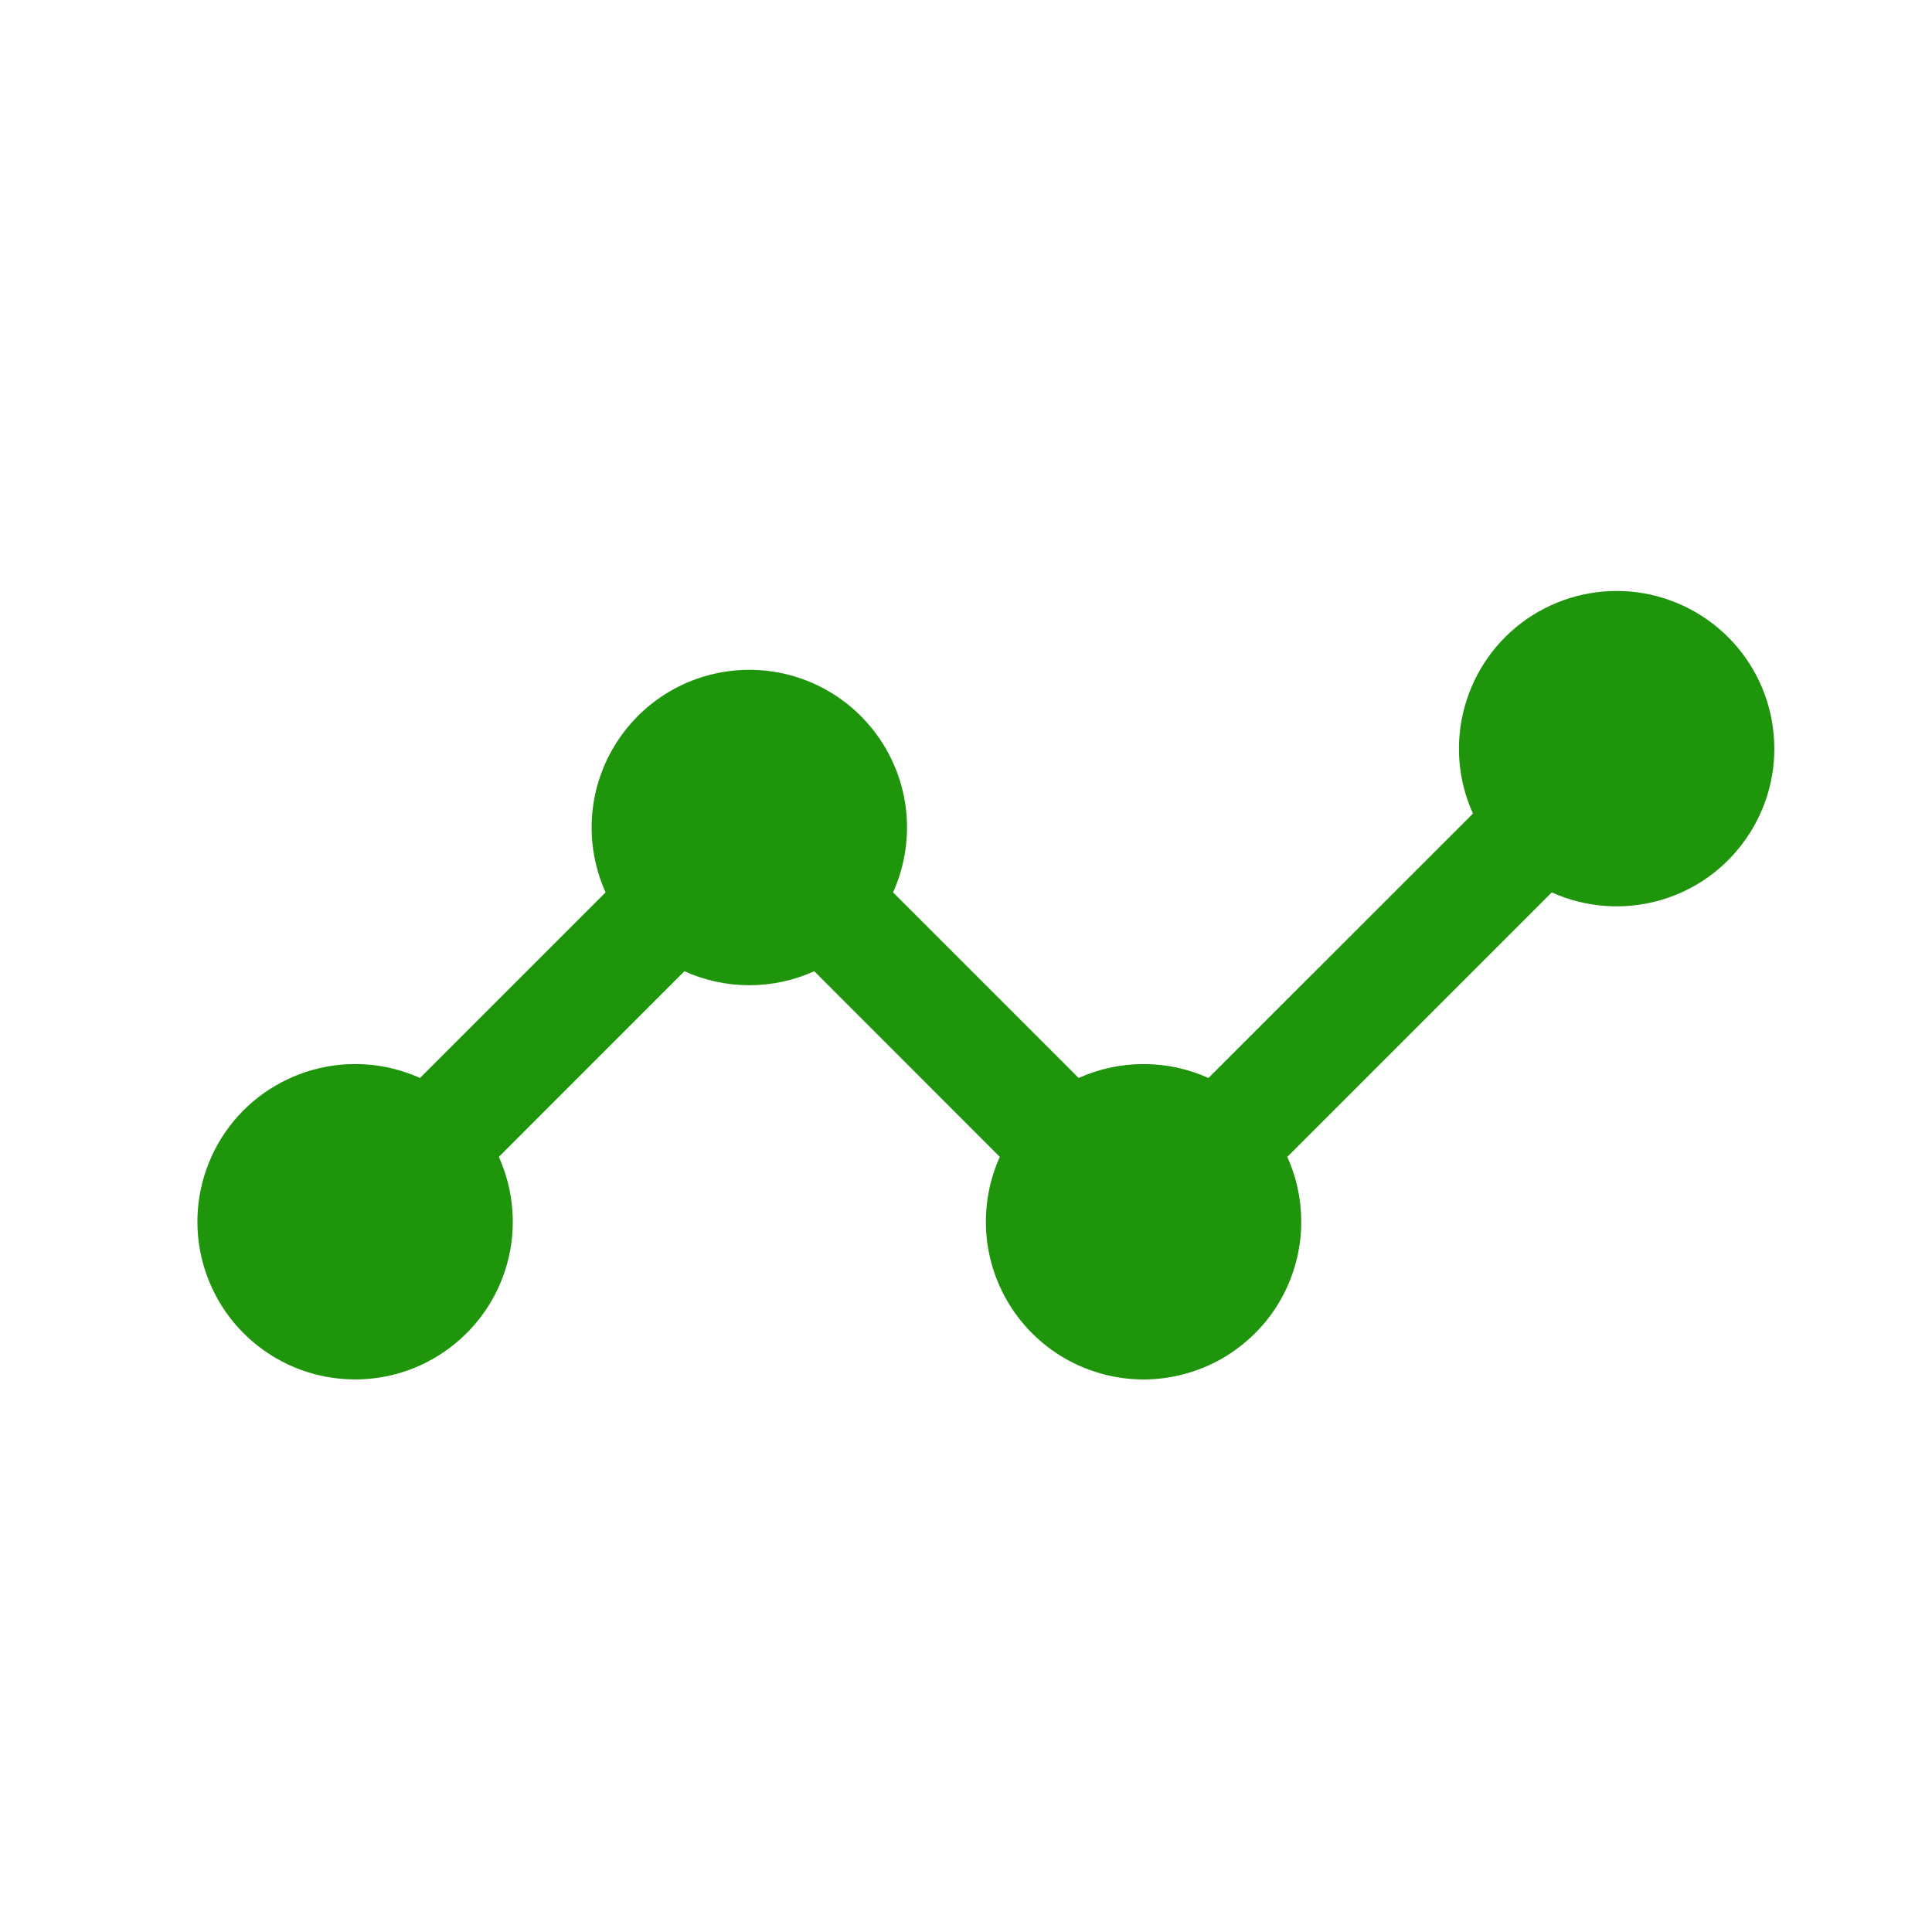 <svg width="20" height="20" viewBox="0 0 20 20" fill="none" xmlns="http://www.w3.org/2000/svg">
<path fill-rule="evenodd" clip-rule="evenodd" d="M5.164 11.976C5.321 12.324 5.351 12.716 5.249 13.084C5.147 13.453 4.918 13.773 4.604 13.99C4.29 14.208 3.909 14.308 3.529 14.273C3.148 14.239 2.792 14.072 2.522 13.802C2.251 13.531 2.085 13.175 2.05 12.795C2.016 12.414 2.116 12.034 2.333 11.719C2.55 11.405 2.871 11.177 3.239 11.075C3.607 10.972 3.999 11.002 4.348 11.159L6.269 9.238C6.157 8.989 6.109 8.717 6.129 8.445C6.149 8.173 6.238 7.91 6.386 7.681C6.534 7.452 6.737 7.263 6.976 7.133C7.216 7.002 7.484 6.934 7.757 6.934C8.03 6.934 8.298 7.002 8.538 7.133C8.777 7.263 8.98 7.452 9.128 7.681C9.276 7.91 9.365 8.173 9.385 8.445C9.405 8.717 9.357 8.989 9.245 9.238L11.166 11.159C11.378 11.064 11.607 11.015 11.838 11.015C12.07 11.015 12.299 11.064 12.51 11.159L15.248 8.422C15.09 8.074 15.06 7.681 15.163 7.313C15.265 6.945 15.493 6.624 15.807 6.407C16.122 6.19 16.502 6.09 16.883 6.124C17.263 6.159 17.62 6.326 17.89 6.596C18.16 6.866 18.327 7.222 18.361 7.603C18.396 7.983 18.296 8.364 18.078 8.678C17.861 8.993 17.541 9.221 17.173 9.323C16.804 9.425 16.412 9.395 16.064 9.238L13.326 11.976C13.438 12.224 13.486 12.497 13.466 12.769C13.446 13.041 13.357 13.304 13.21 13.533C13.062 13.762 12.858 13.95 12.619 14.081C12.379 14.211 12.111 14.28 11.838 14.28C11.565 14.28 11.297 14.211 11.057 14.081C10.818 13.95 10.615 13.762 10.467 13.533C10.319 13.304 10.231 13.041 10.21 12.769C10.19 12.497 10.238 12.224 10.35 11.976L8.429 10.054C8.218 10.15 7.989 10.199 7.757 10.199C7.525 10.199 7.296 10.15 7.085 10.054L5.164 11.976Z" fill="#1F950C"/>
</svg>
